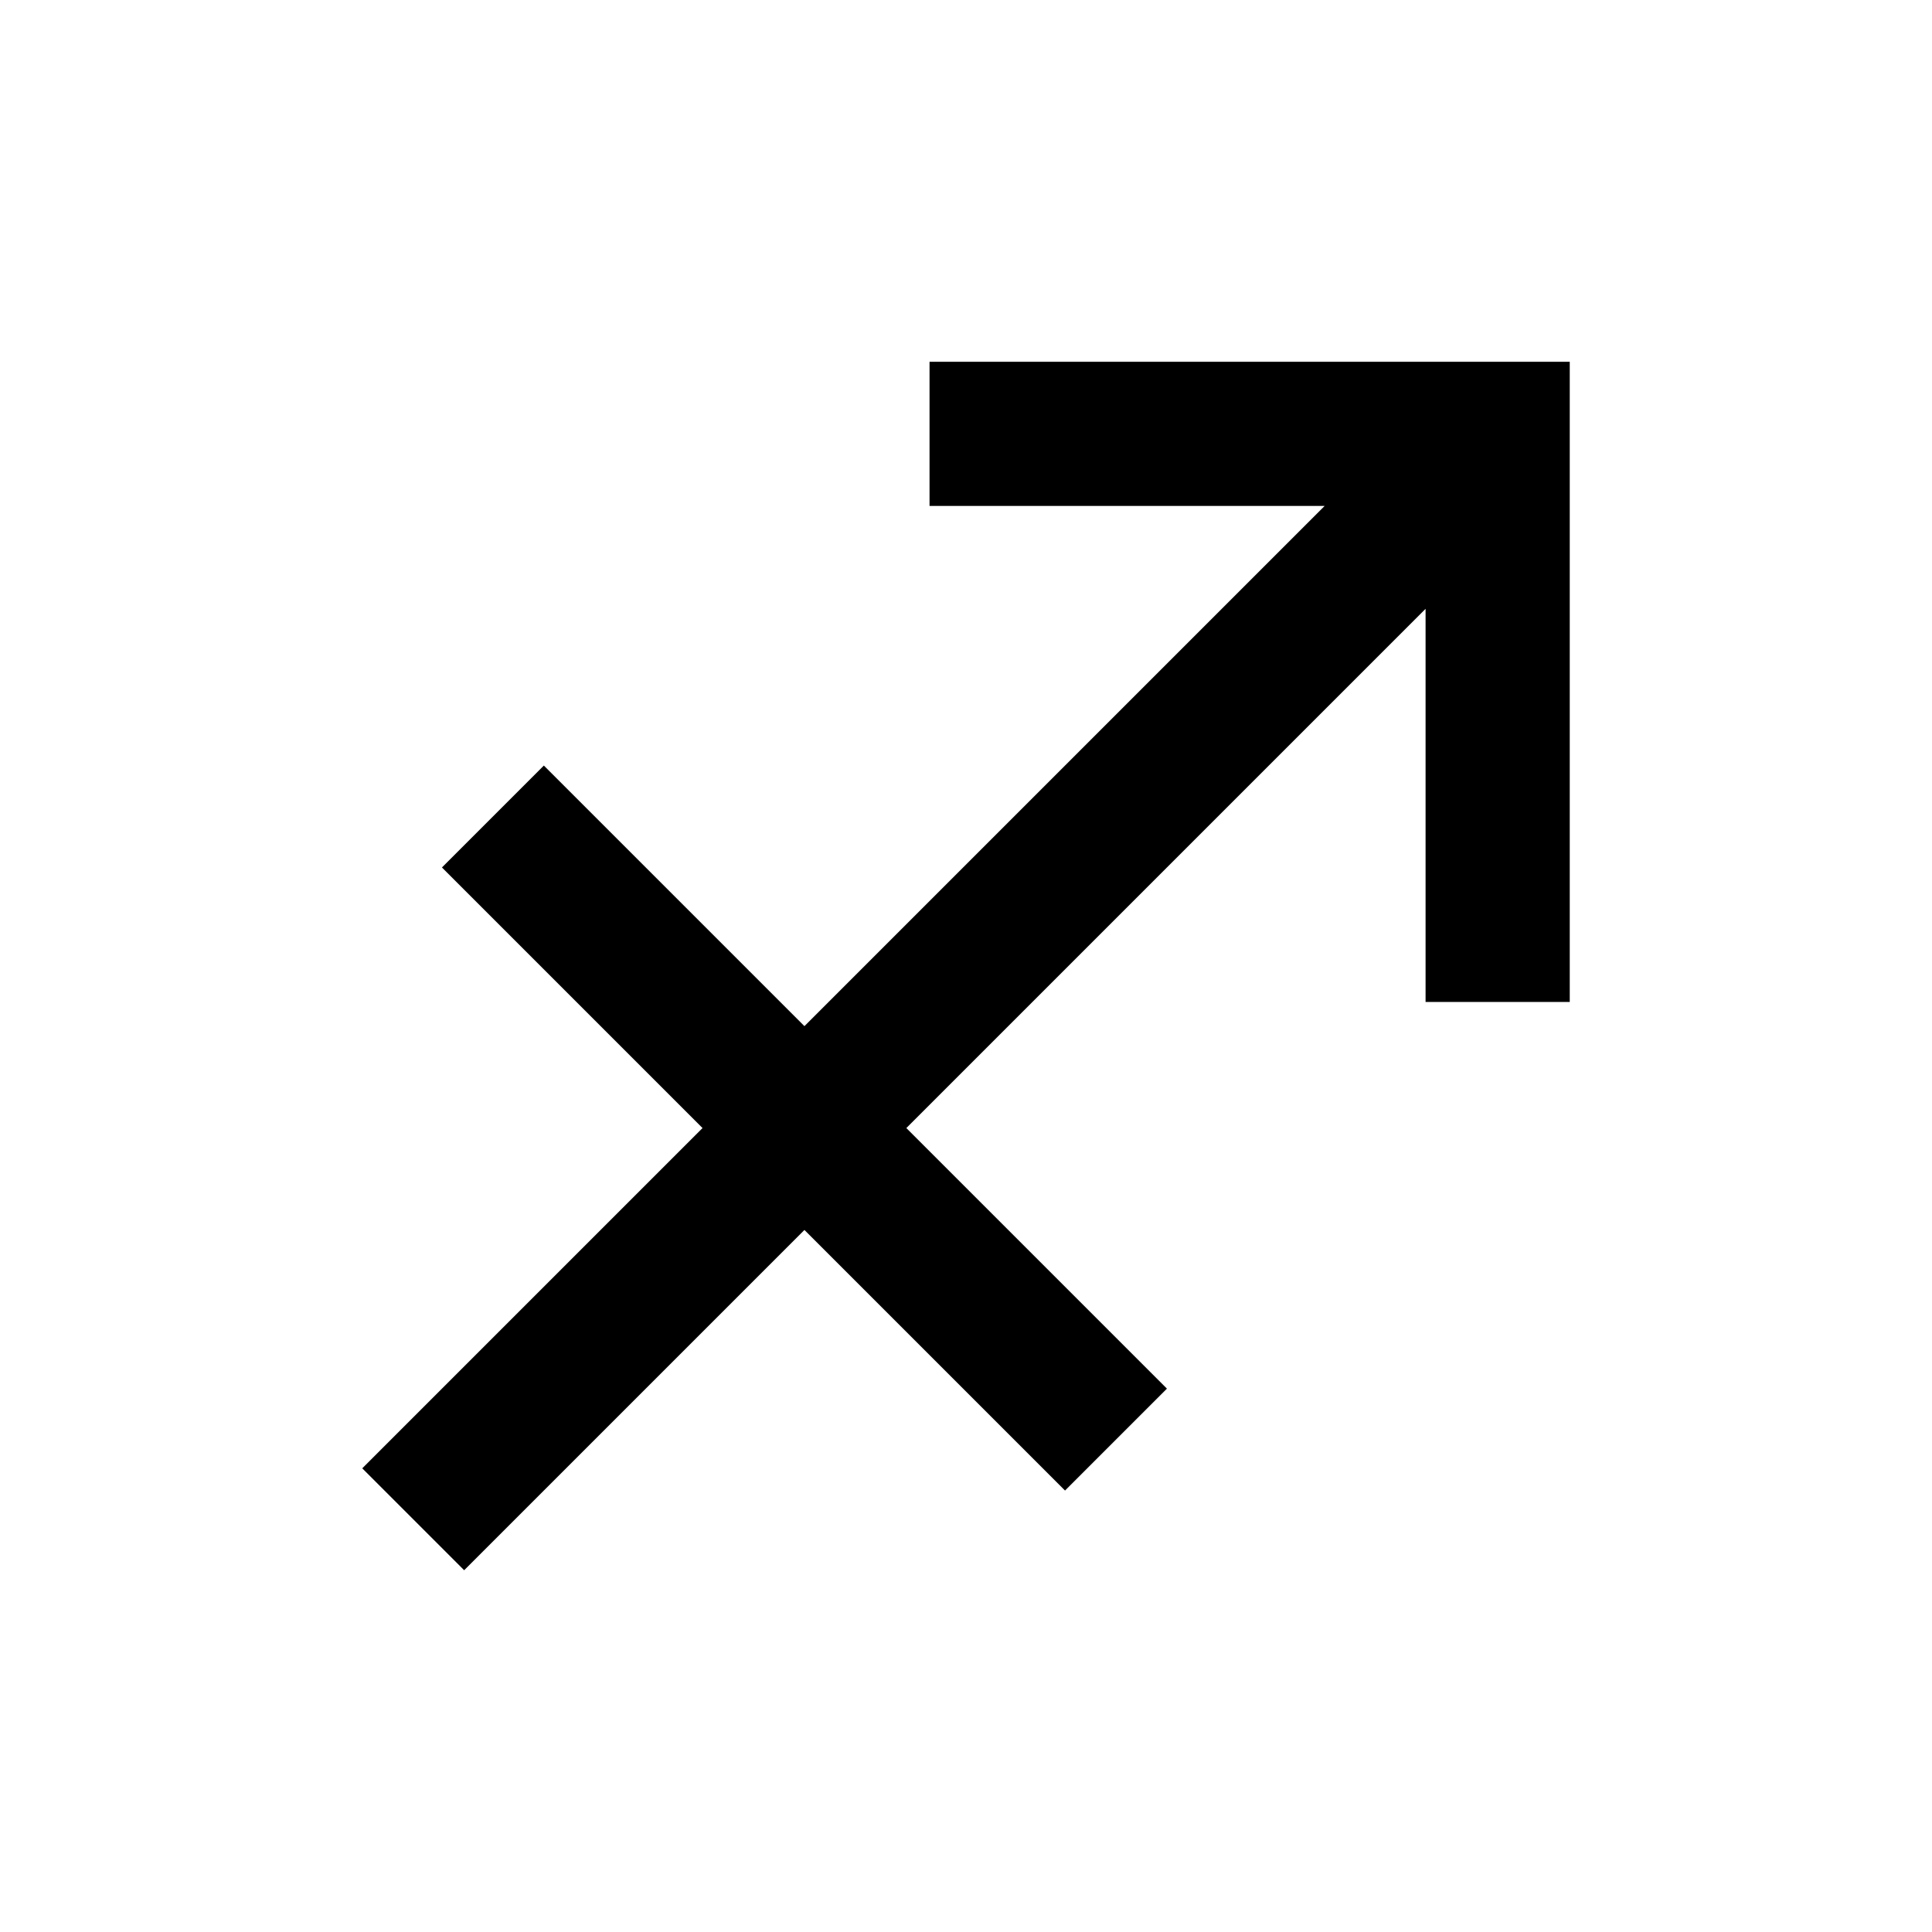 <?xml version="1.0" encoding="utf-8"?>
<!-- Generator: Adobe Illustrator 28.3.0, SVG Export Plug-In . SVG Version: 6.00 Build 0)  -->
<svg version="1.1" id="Layer_1" xmlns="http://www.w3.org/2000/svg" xmlns:xlink="http://www.w3.org/1999/xlink" x="0px" y="0px"
	 viewBox="0 0 800 800" style="enable-background:new 0 0 800 800;" xml:space="preserve">
<path id="text2449" d="M590.3,252.1l-215,215L483.2,575L441,617.2L333.1,509.3L192.2,650.2L150,608l140.9-140.9L183,359.2l42.2-42.2
	l107.9,107.9l215.4-215.4H384.9v-59.7H650v265.1h-59.7V252.1"/>
</svg>
